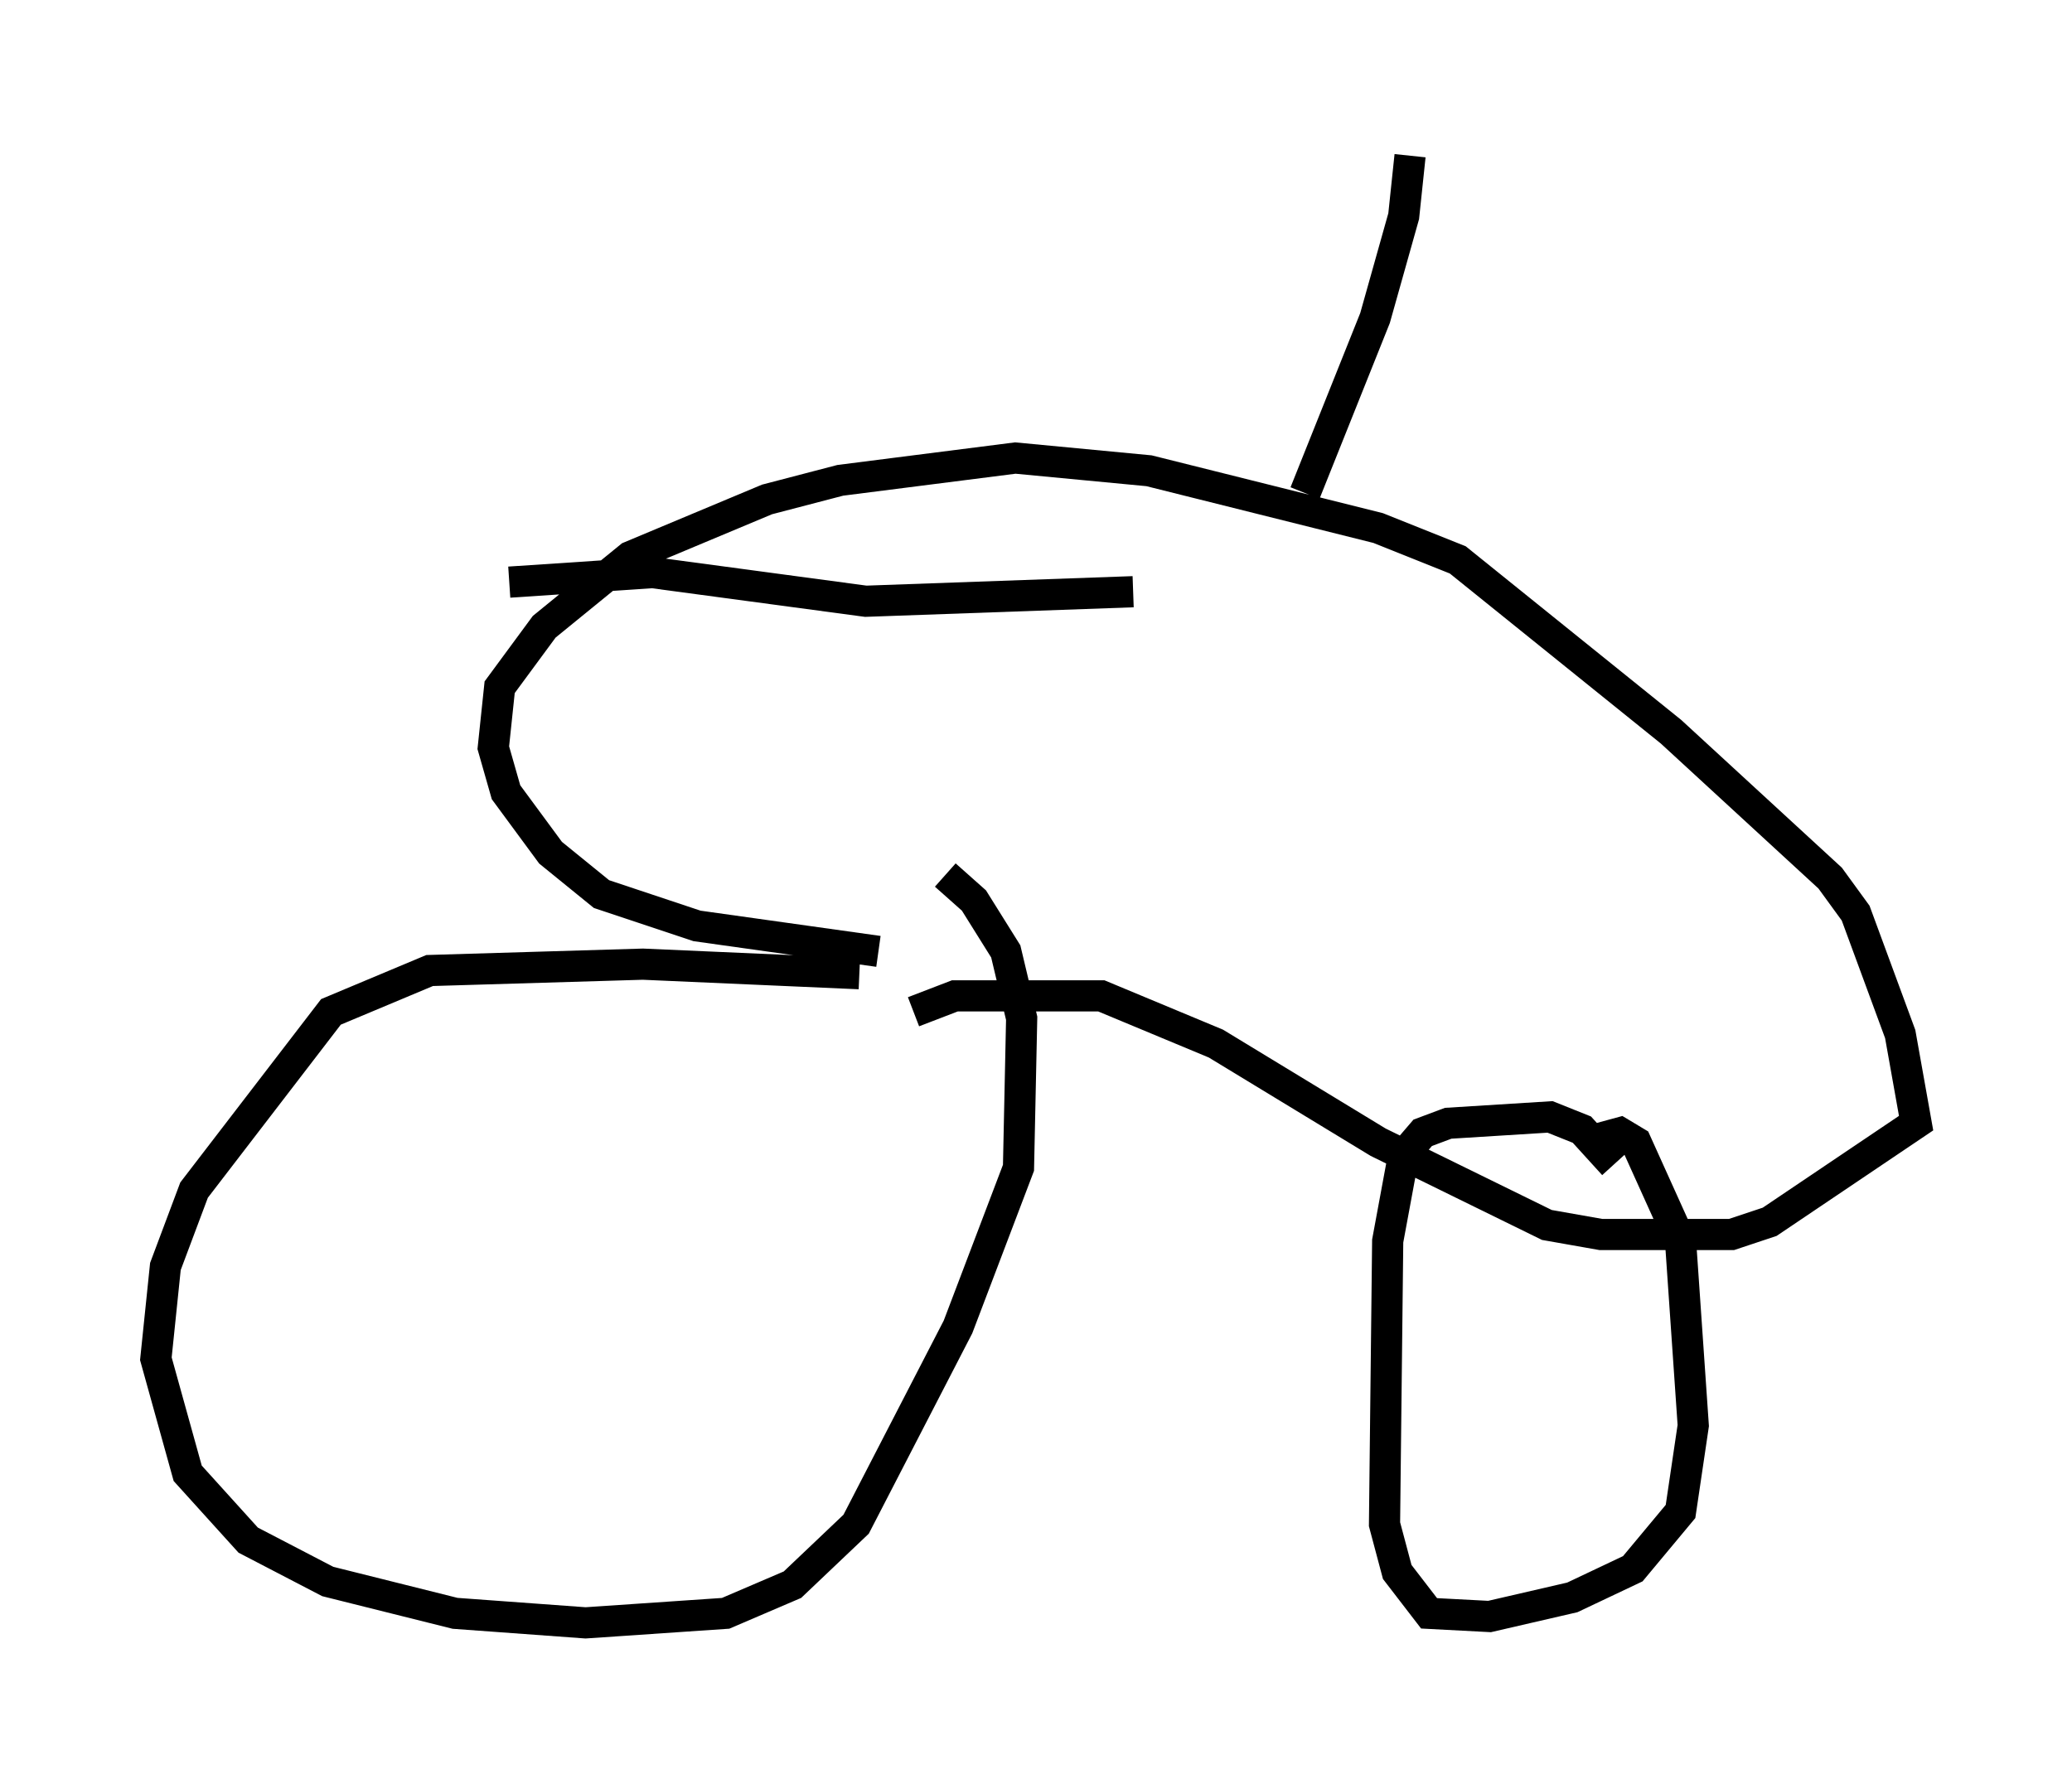 <?xml version="1.0" encoding="utf-8" ?>
<svg baseProfile="full" height="57.061" version="1.1" width="66.453" xmlns="http://www.w3.org/2000/svg" xmlns:ev="http://www.w3.org/2001/xml-events" xmlns:xlink="http://www.w3.org/1999/xlink"><defs /><rect fill="white" height="57.061" width="66.453" x="0" y="0" /><path d="M28.888, 31.644 m-1.327, -0.408 l-6.942, -0.306 -6.84, 0.204 l-3.165, 1.327 -4.39, 5.717 l-0.919, 2.45 -0.306, 2.96 l1.021, 3.675 1.94, 2.144 l2.552, 1.327 4.083, 1.021 l4.185, 0.306 4.492, -0.306 l2.144, -0.919 2.042, -1.94 l3.267, -6.329 1.94, -5.104 l0.102, -4.798 -0.51, -2.144 l-1.021, -1.633 -0.919, -0.817 m21.438, 9.29 l-1.021, -1.123 -1.021, -0.408 l-3.267, 0.204 -0.817, 0.306 l-0.613, 0.715 -0.51, 2.756 l-0.102, 9.086 0.408, 1.531 l1.021, 1.327 1.94, 0.102 l2.654, -0.613 1.94, -0.919 l1.531, -1.838 0.408, -2.756 l-0.408, -5.921 -1.429, -3.165 l-0.51, -0.306 -1.123, 0.306 m-22.663, -6.125 l-5.819, -0.817 -3.063, -1.021 l-1.633, -1.327 -1.429, -1.94 l-0.408, -1.429 0.204, -1.94 l1.429, -1.94 2.756, -2.246 l4.39, -1.838 2.348, -0.613 l5.615, -0.715 4.288, 0.408 l7.35, 1.838 2.552, 1.021 l6.84, 5.513 5.104, 4.696 l0.817, 1.123 1.429, 3.879 l0.51, 2.858 -4.696, 3.165 l-1.225, 0.408 -4.185, 0.0 l-1.735, -0.306 -5.41, -2.654 l-5.206, -3.165 -3.675, -1.531 l-4.696, 0.0 -1.327, 0.51 m7.044, -13.475 l-8.575, 0.306 -6.84, -0.919 l-4.594, 0.306 m25.521, -2.858 l2.246, -5.615 0.919, -3.267 l0.204, -1.94 " fill="none" stroke="black" stroke-width="1" /></svg>